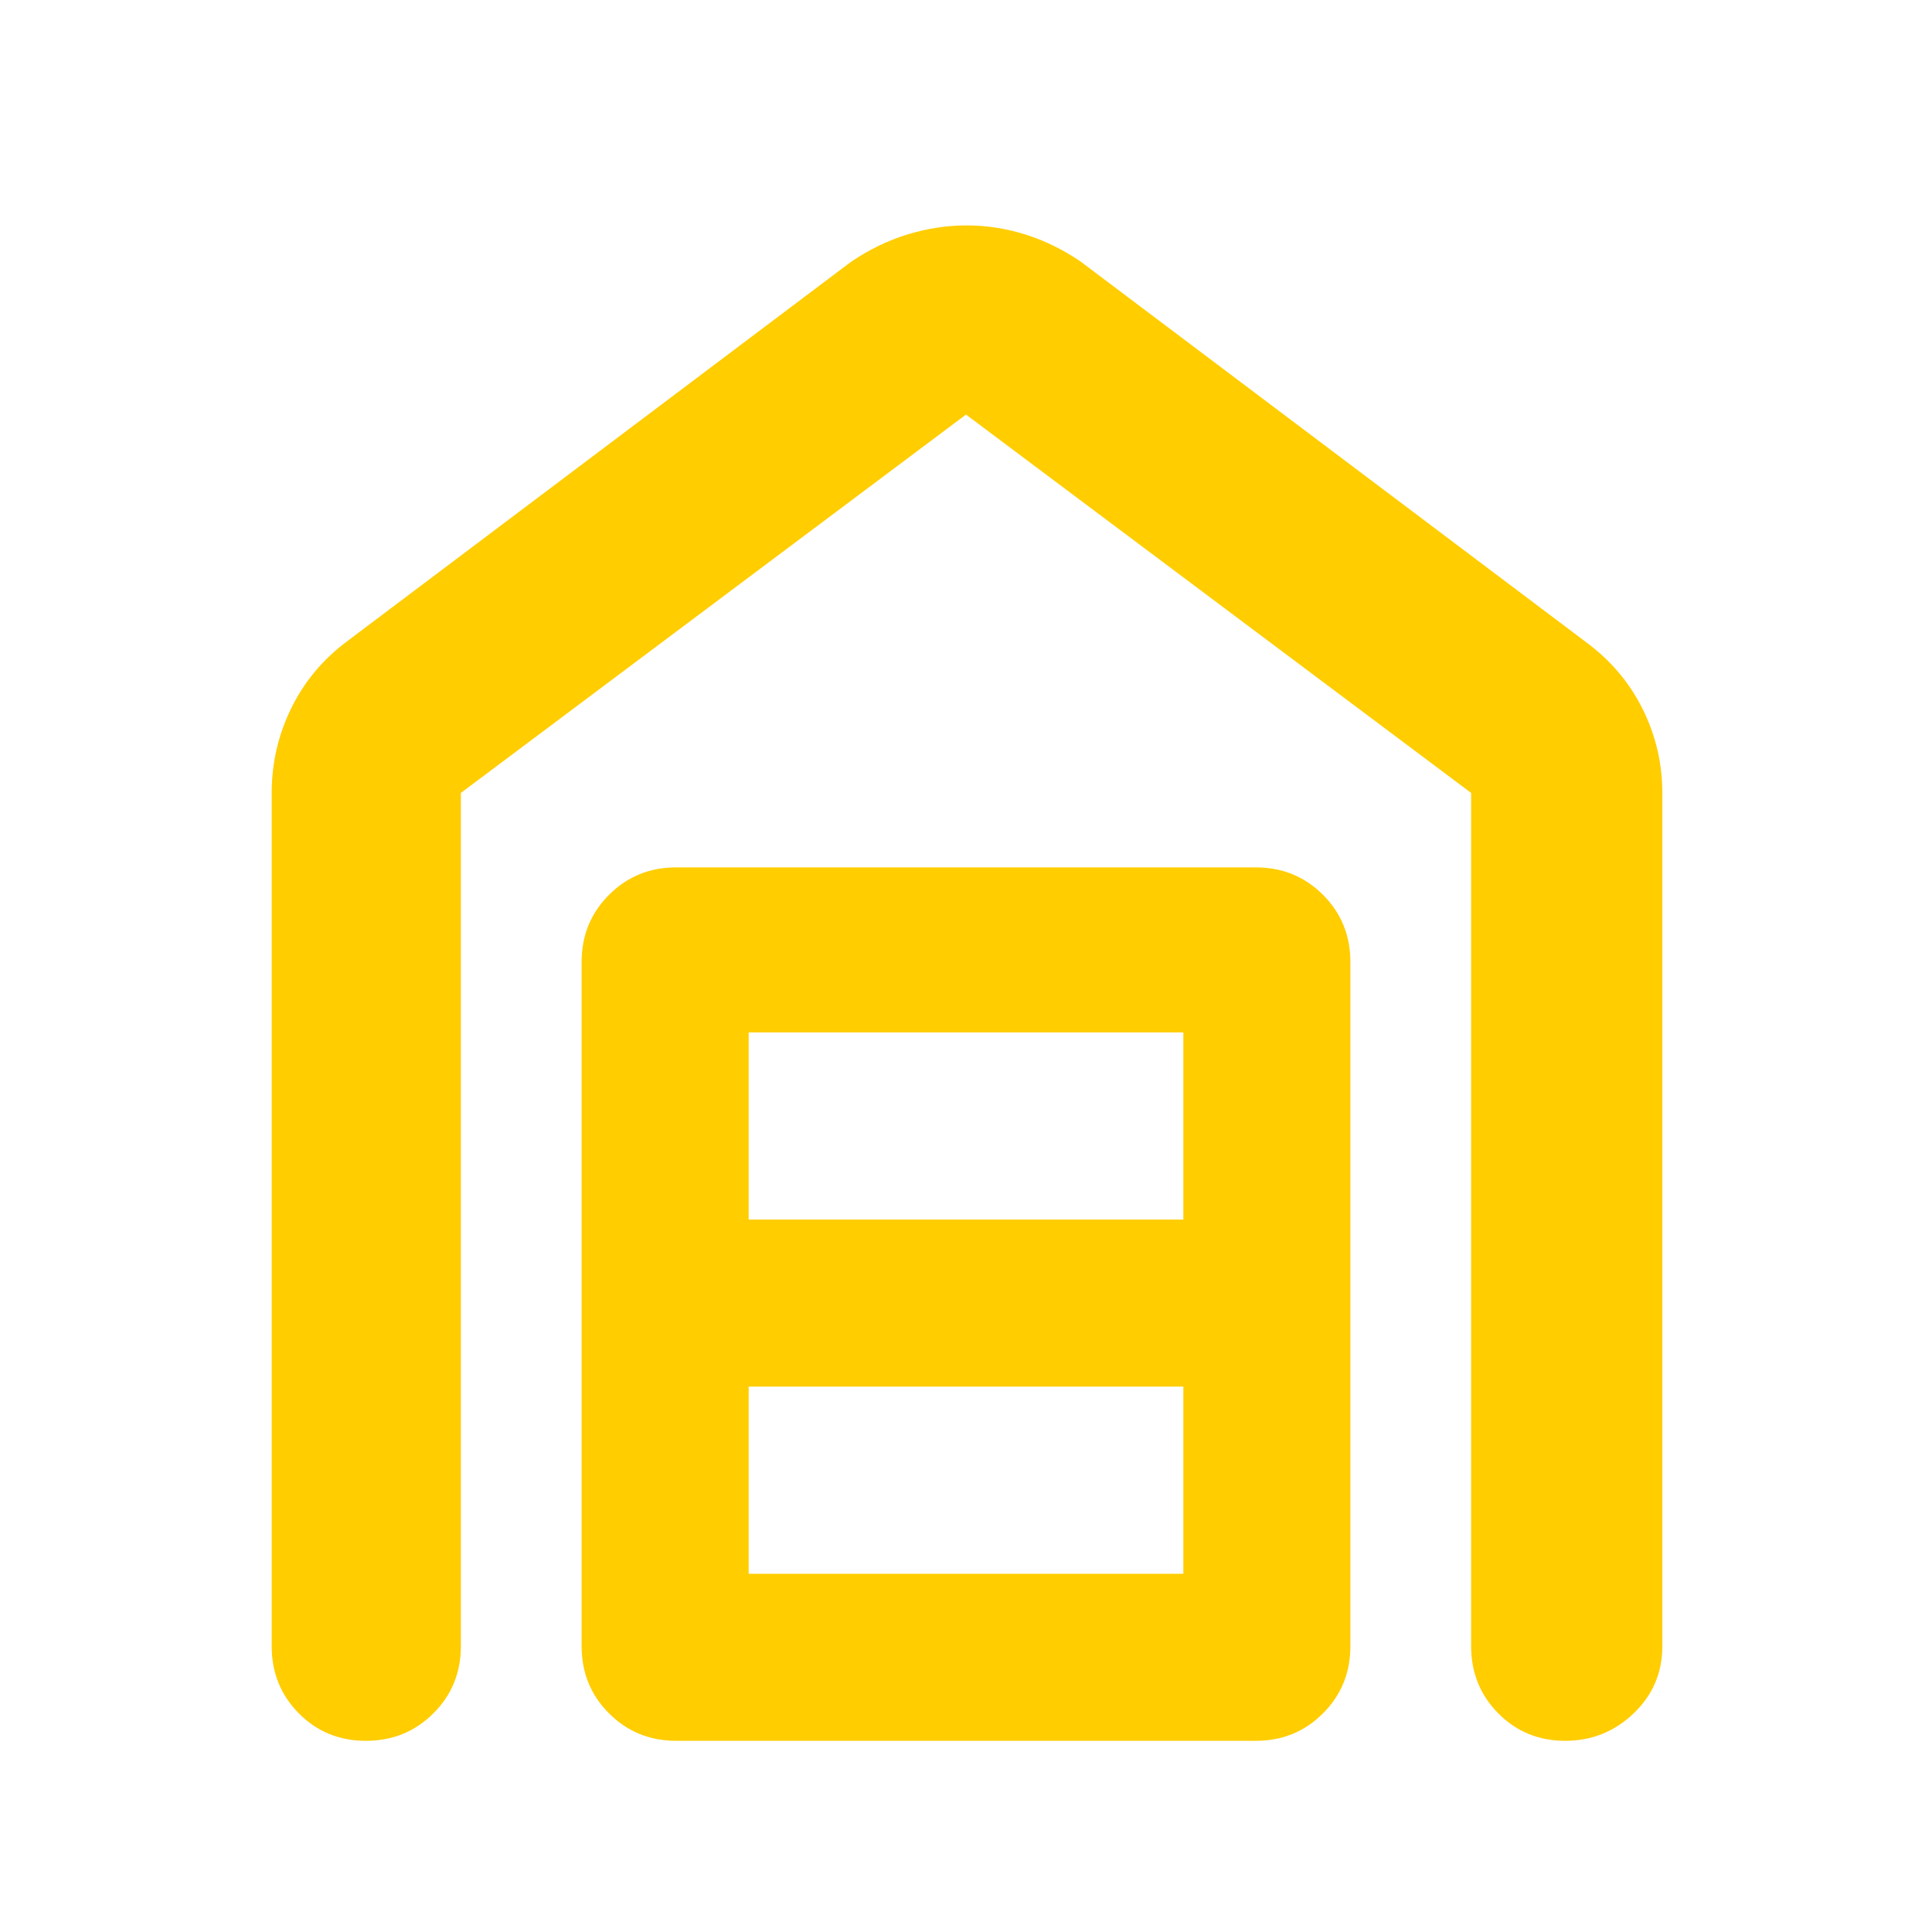 <svg xmlns="http://www.w3.org/2000/svg" height="48" viewBox="0 -960 960 960" width="48"><path fill="rgb(255, 205, 0)" d="M480.28-848q14.72 0 29.13 4.5Q523.83-839 537-830l251 189q18.38 13.53 28.19 33.25Q826-588.04 826-566v424q0 19.75-14.26 33.37Q797.47-95 777.74-95 758-95 744.5-108.63 731-122.25 731-142v-424L480-754 229-566v424q0 19.75-13.68 33.37Q201.65-95 181.82-95 162-95 148.5-108.63 135-122.25 135-142v-424q0-22.04 9.55-41.75Q154.09-627.47 172-641l251-189q13.3-9 27.92-13.5 14.63-4.5 29.36-4.5ZM372-178h216v-93H372v93Zm0-176h216v-93H372v93ZM336-95q-19.75 0-33.37-13.63Q289-122.25 289-142v-340q0-19.75 13.63-33.38Q316.25-529 336-529h288q19.75 0 33.38 13.62Q671-501.75 671-482v340q0 19.75-13.62 33.37Q643.75-95 624-95H336Z"/></svg>